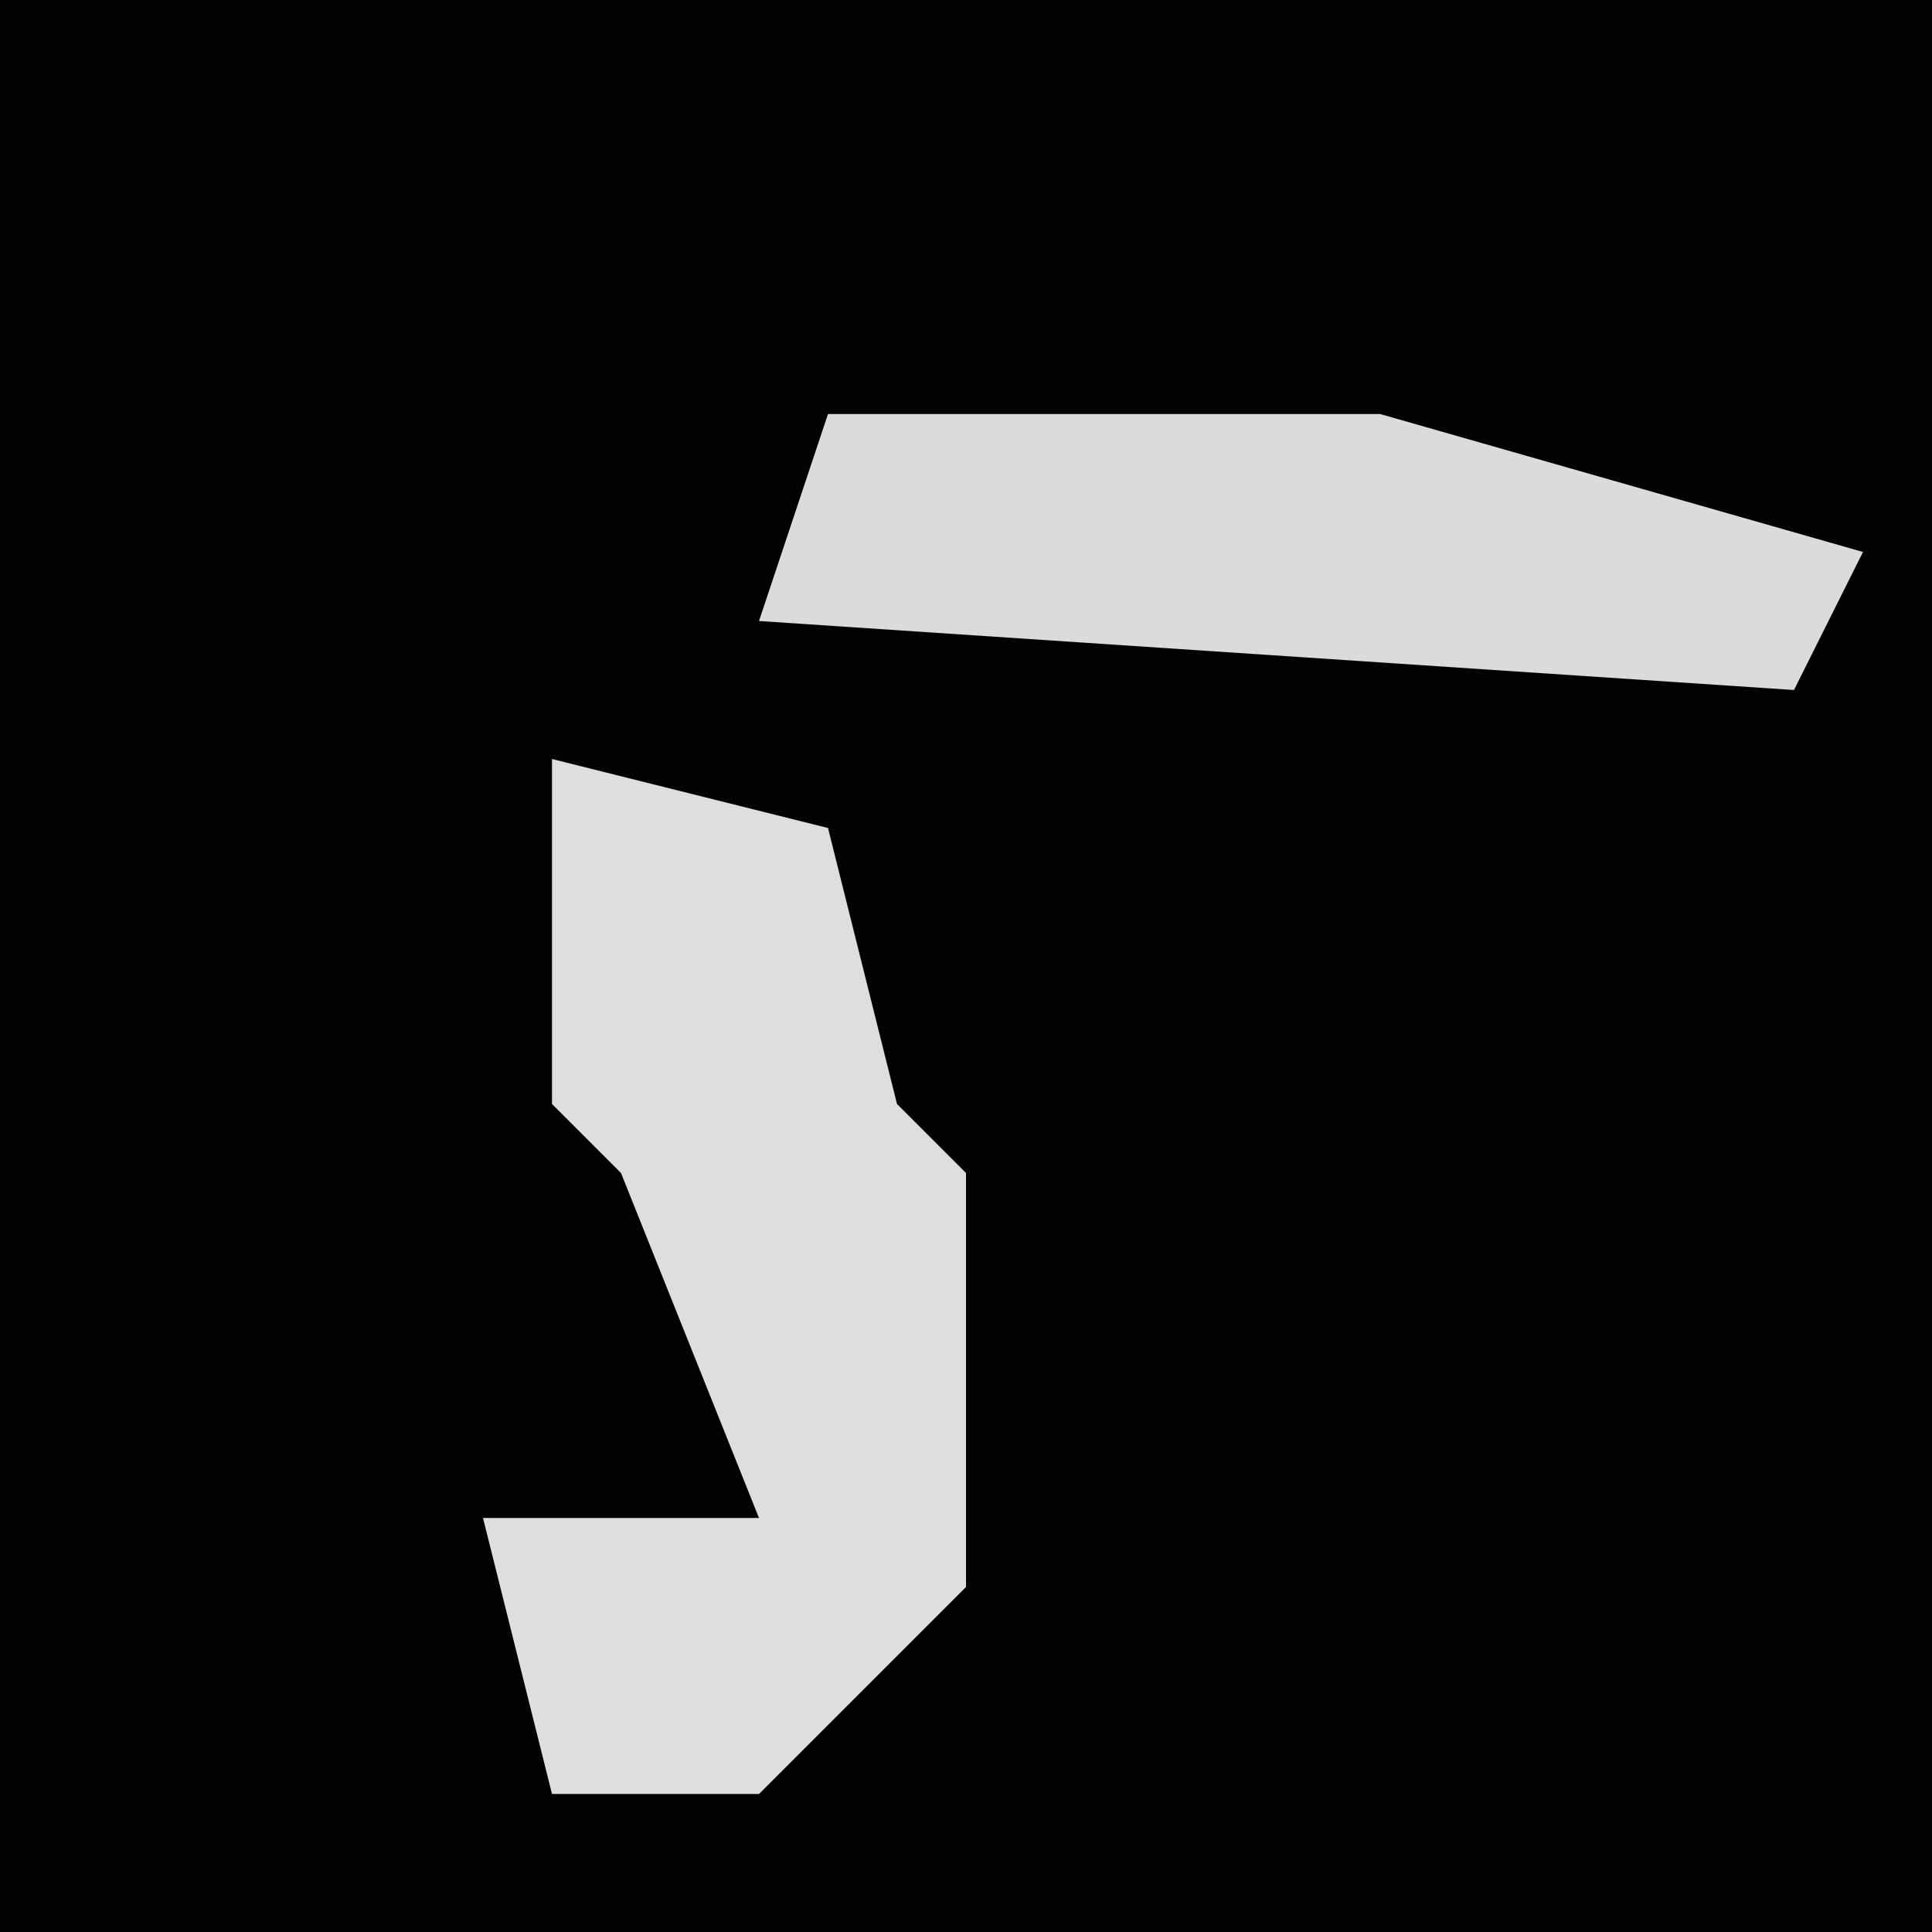 <?xml version="1.0" encoding="UTF-8"?>
<svg version="1.1" xmlns="http://www.w3.org/2000/svg" width="28" height="28">
<path d="M0,0 L28,0 L28,28 L0,28 Z " fill="#020202" transform="translate(0,0)"/>
<path d="M0,0 L4,1 L5,5 L6,6 L6,12 L3,15 L0,15 L-1,11 L3,11 L1,6 L0,5 Z " fill="#DEDEDE" transform="translate(8,11)"/>
<path d="M0,0 L8,0 L15,2 L14,4 L-1,3 Z " fill="#DBDBDB" transform="translate(12,6)"/>
</svg>
